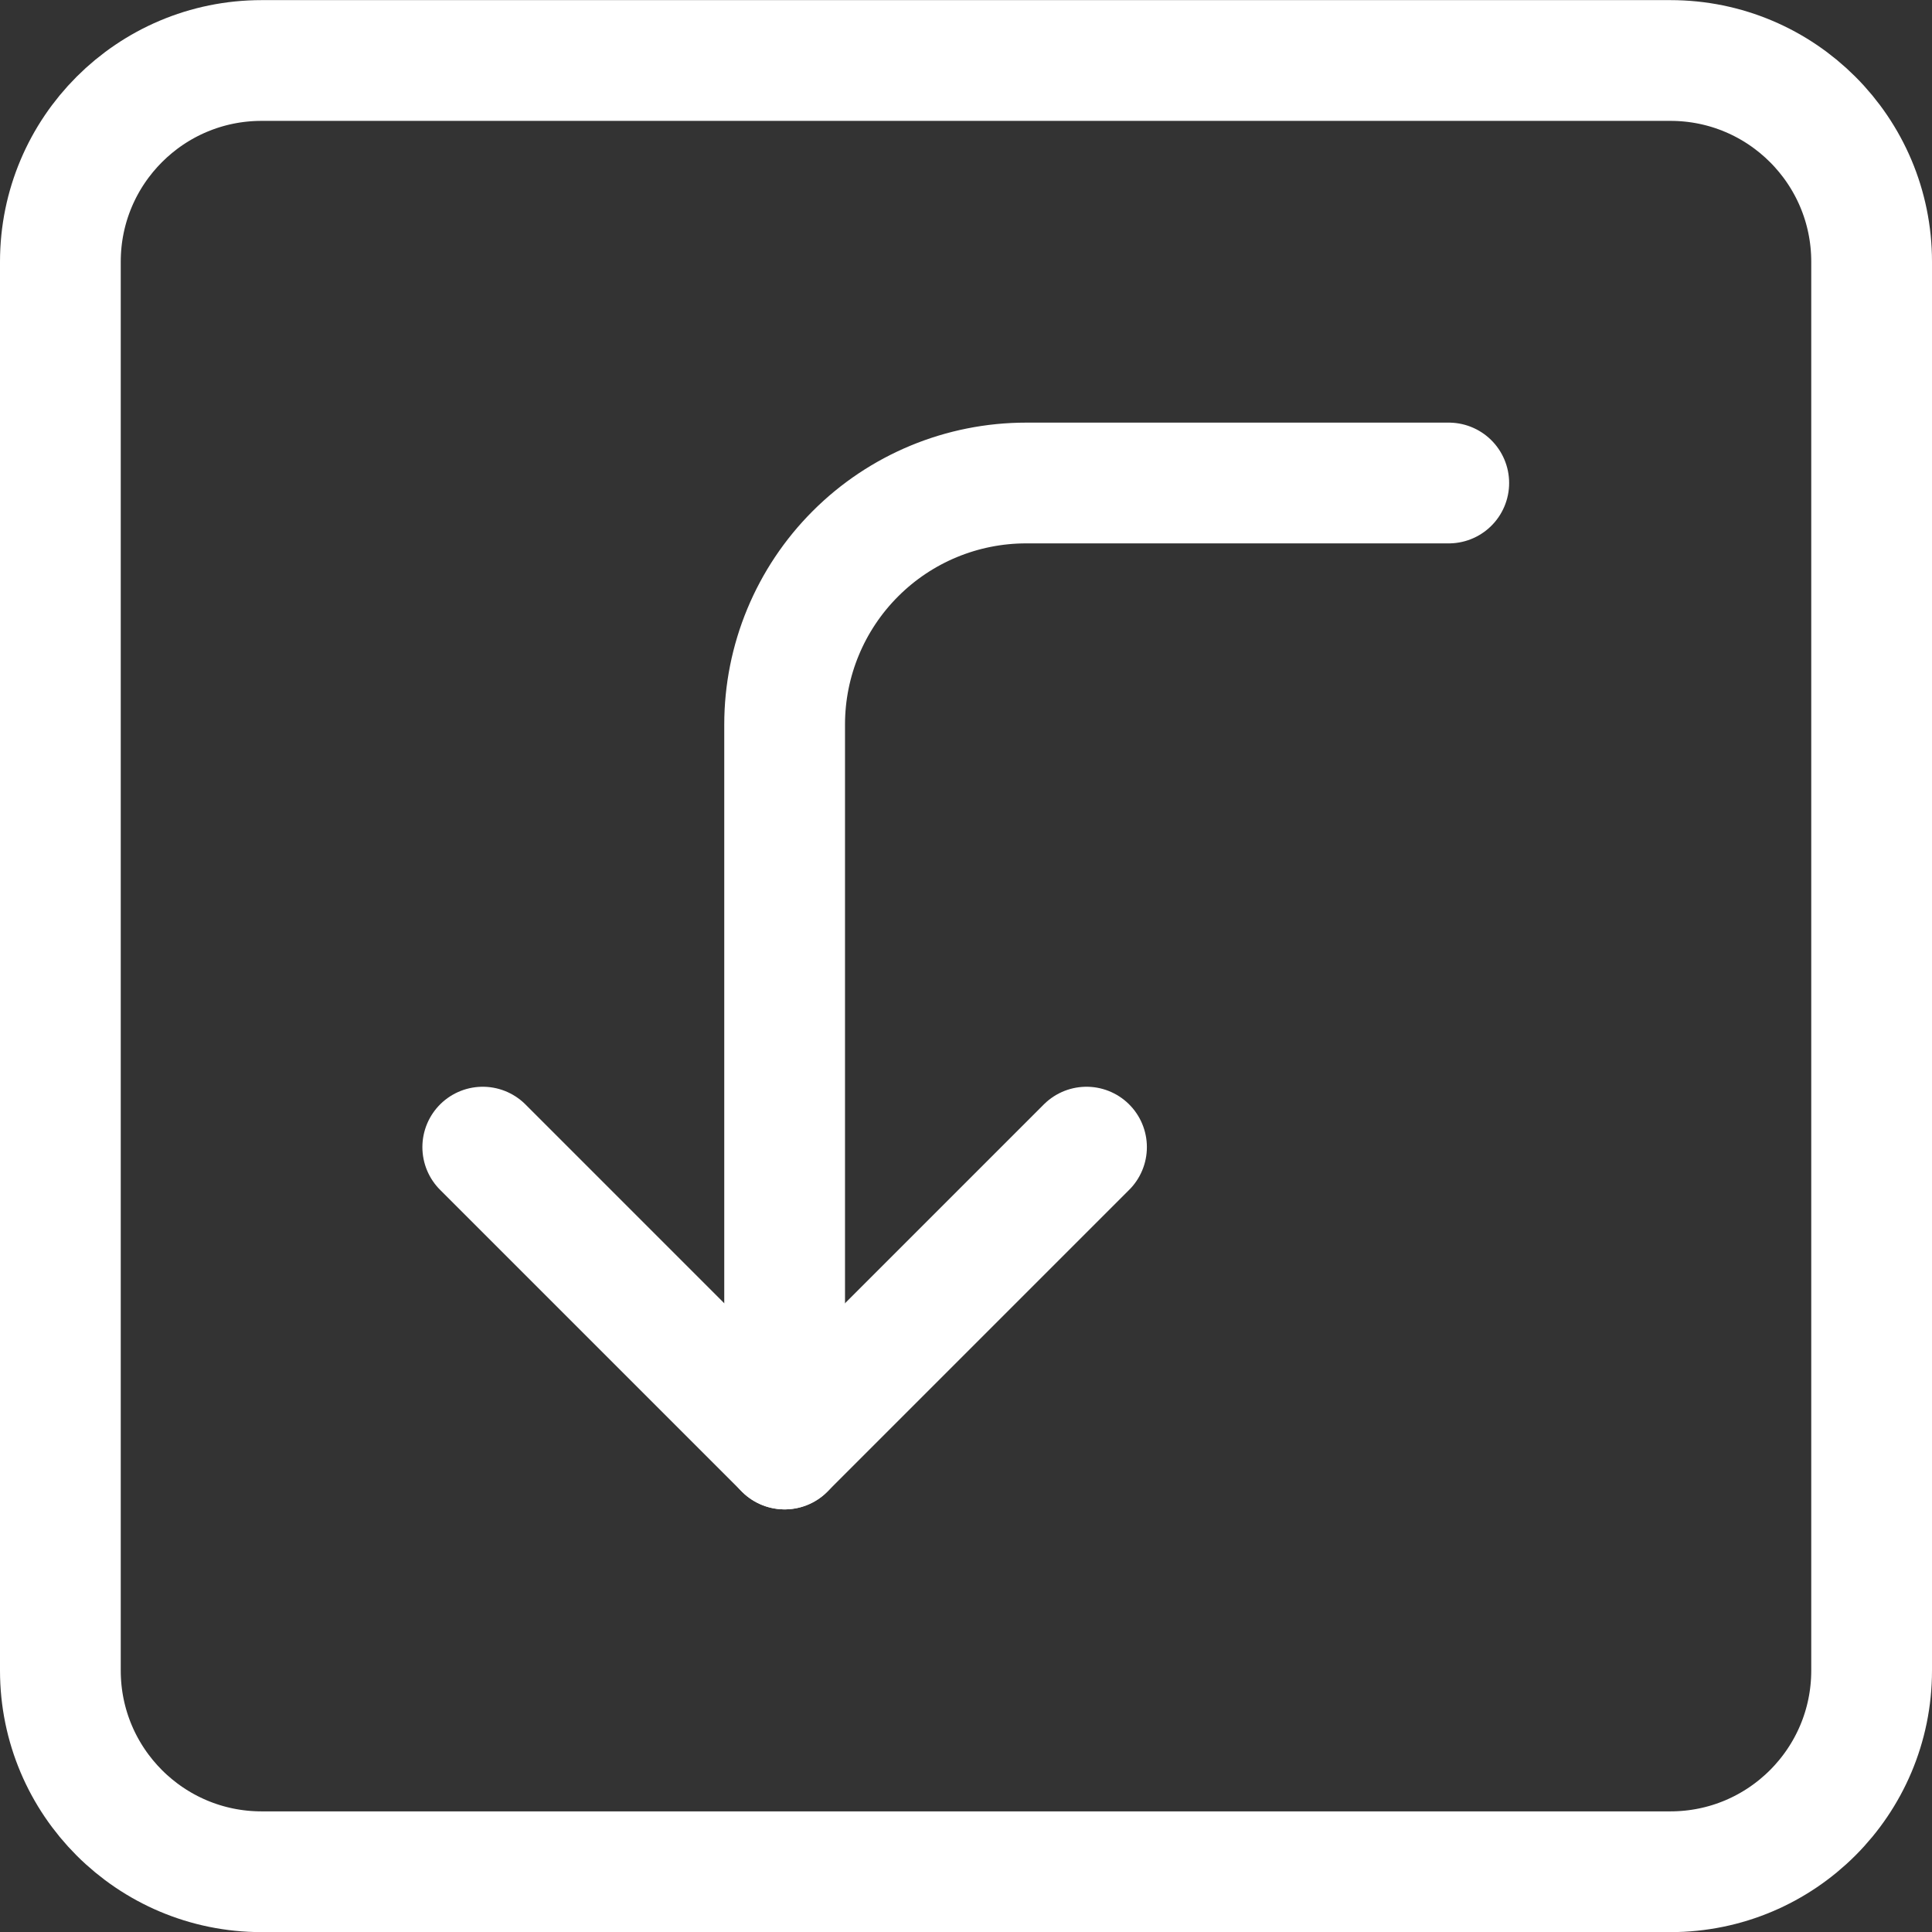 <svg width="32" height="32" viewBox="0 0 32 32" fill="none" xmlns="http://www.w3.org/2000/svg">
<rect x="0" y="0" width="32" height="32" fill="#333333" stroke="none"/>
<path d="M27.667 1.002H4.333C2.492 1.002 1 2.494 1 4.335V27.669C1 29.51 2.492 31.002 4.333 31.002H27.667C29.508 31.002 31 29.51 31 27.669V4.335C31 2.494 29.508 1.002 27.667 1.002Z" stroke="white" stroke-width="2" stroke-linecap="round" stroke-linejoin="round"/>
<path d="M17.996 19L12.996 24L7.996 19" stroke="white" stroke-width="2" stroke-linecap="round" stroke-linejoin="round"/>
<path d="M23.996 8H16.996C15.935 8 14.918 8.421 14.168 9.172C13.418 9.922 12.996 10.939 12.996 12V24" stroke="white" stroke-width="2" stroke-linecap="round" stroke-linejoin="round"/>
</svg>

